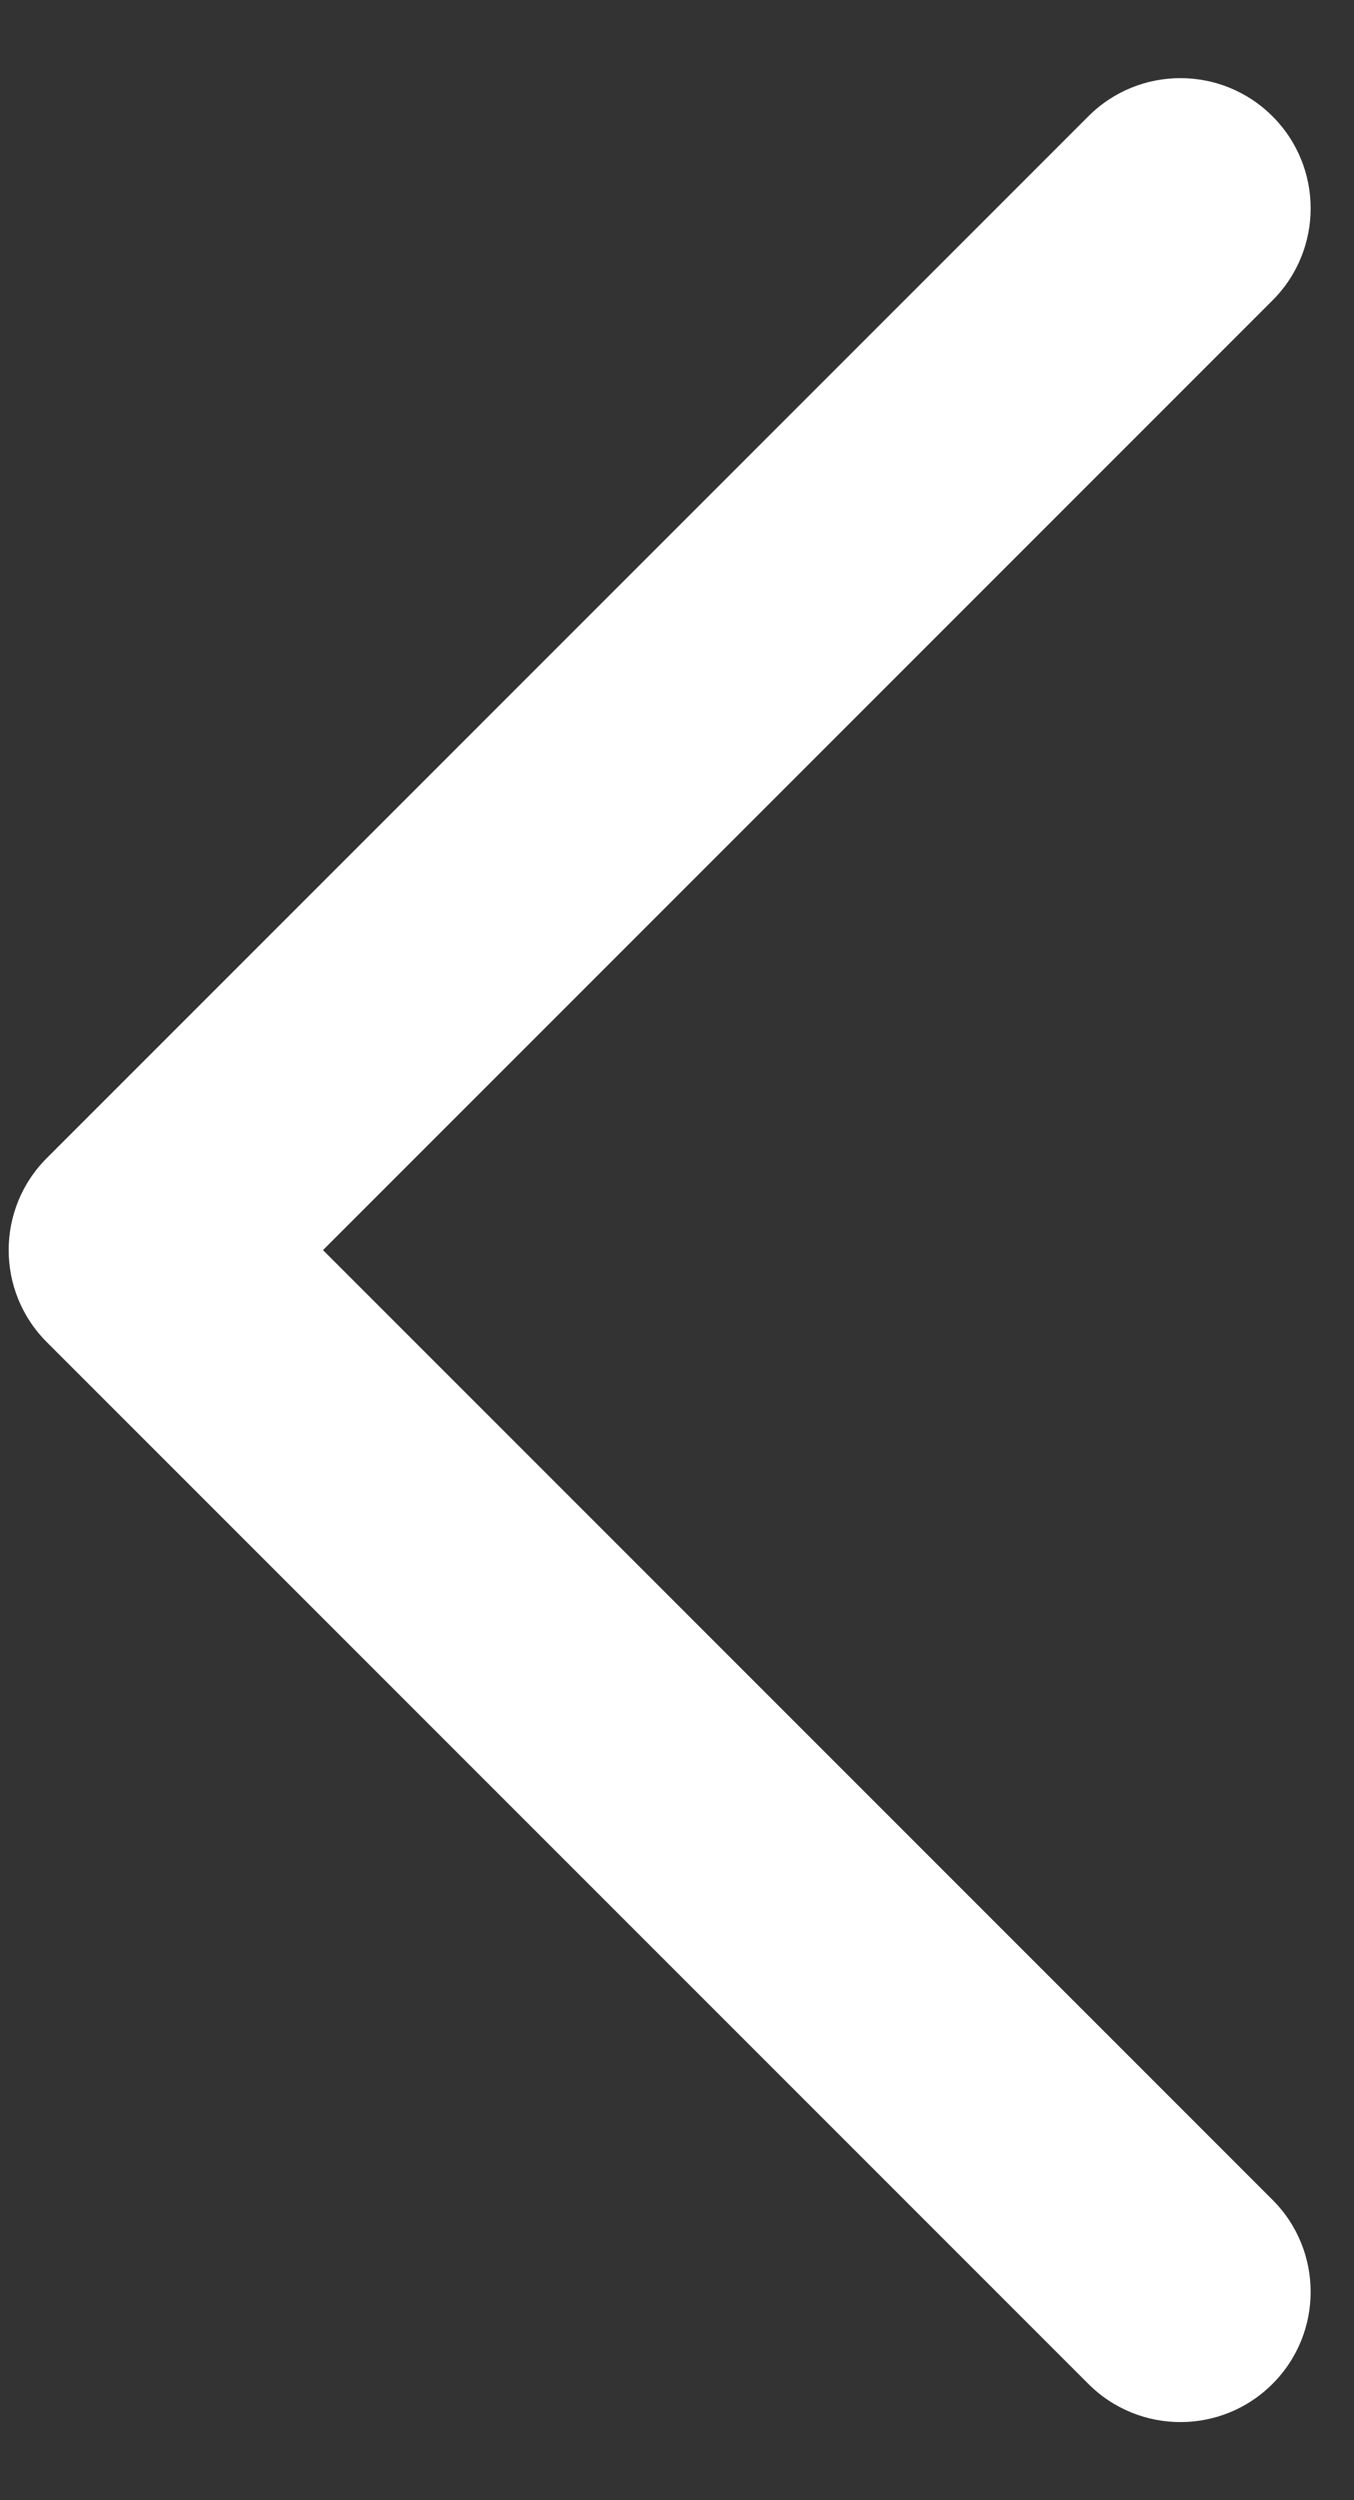 <svg width="13" height="24" viewBox="0 0 13 24" fill="none" xmlns="http://www.w3.org/2000/svg">
<rect x="0" y="0" width="13" height="24" fill="#333333" stroke="none"/>
<path fill-rule="evenodd" clip-rule="evenodd" d="M12.217 22.884C11.729 23.372 10.938 23.372 10.45 22.884L0.45 12.884C-0.039 12.396 -0.039 11.604 0.45 11.116L10.45 1.116C10.938 0.628 11.729 0.628 12.217 1.116C12.706 1.604 12.706 2.396 12.217 2.884L3.101 12L12.217 21.116C12.706 21.604 12.706 22.396 12.217 22.884Z" fill="white"/>
</svg>
